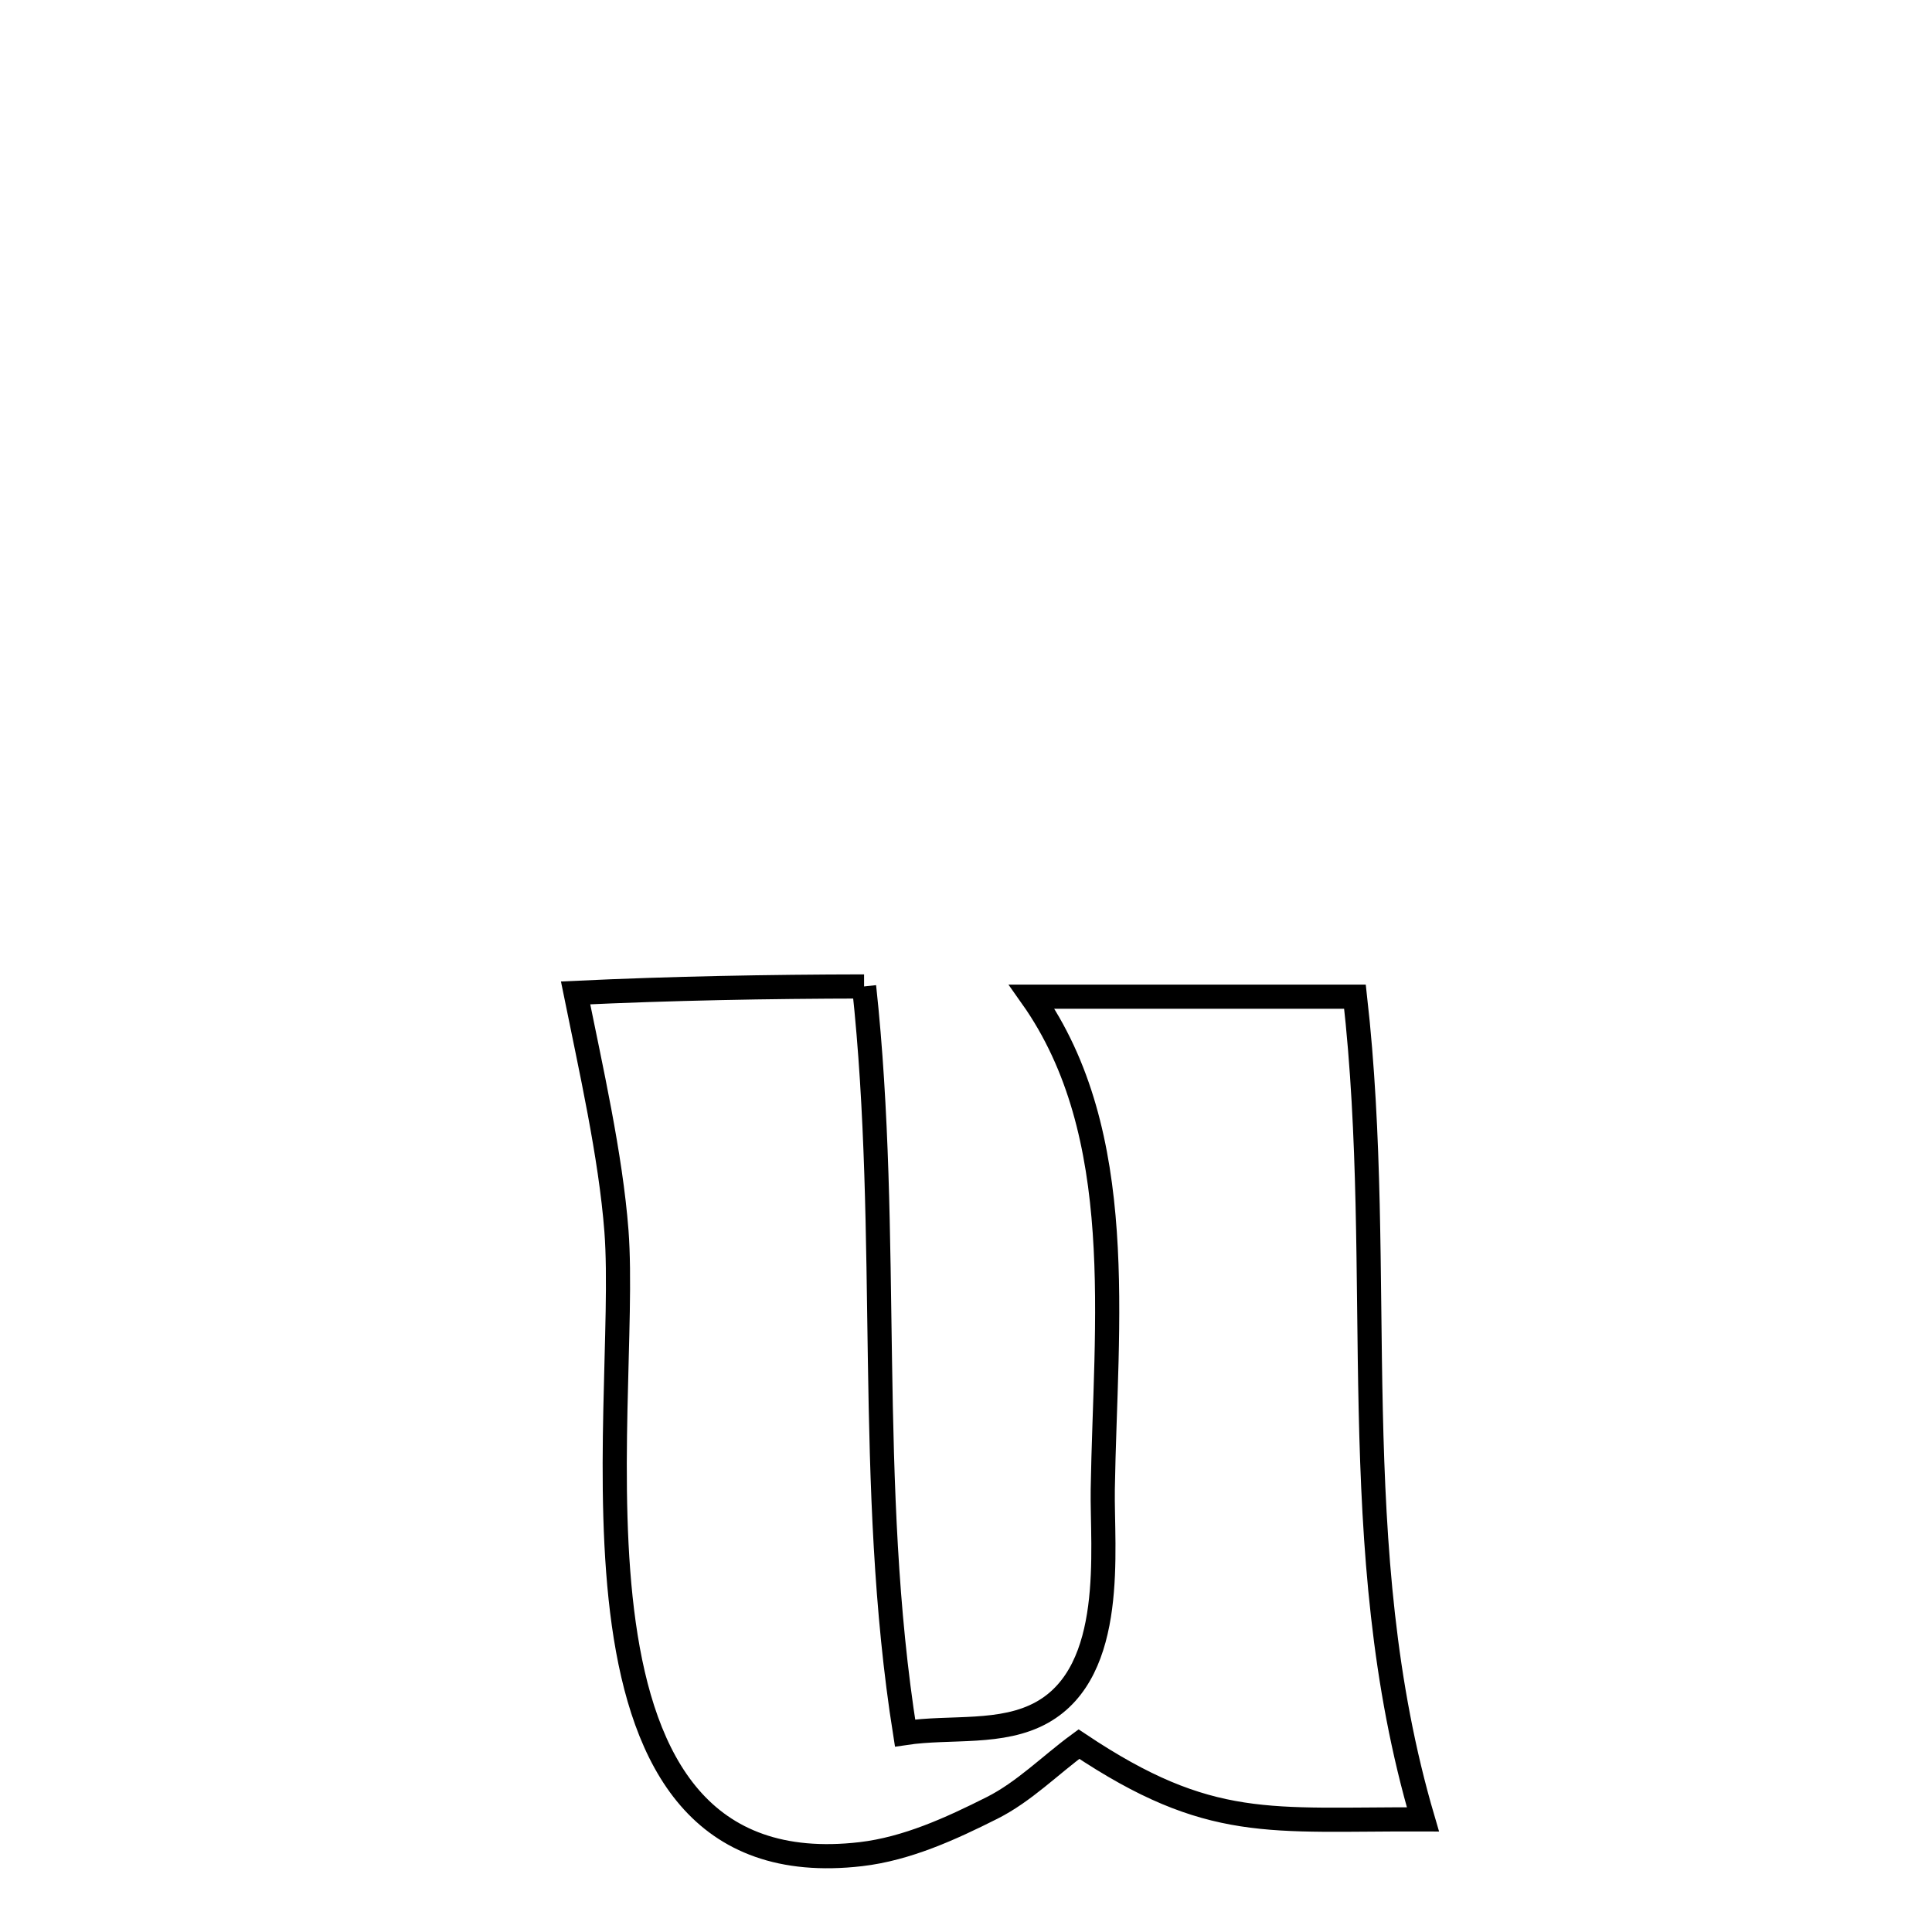 <svg xmlns="http://www.w3.org/2000/svg" viewBox="0.0 0.0 24.0 24.0" height="200px" width="200px"><path fill="none" stroke="black" stroke-width=".3" stroke-opacity="1.0"  filling="0" d="M10.734 12.254 L10.734 12.254 C10.902 13.806 10.907 15.352 10.931 16.897 C10.955 18.442 10.998 19.984 11.243 21.528 L11.243 21.528 C11.811 21.443 12.446 21.552 12.947 21.271 C13.874 20.75 13.687 19.242 13.699 18.498 C13.732 16.437 14.026 14.091 12.817 12.381 L12.817 12.381 C14.156 12.381 15.494 12.381 16.832 12.381 L16.832 12.381 C17.028 14.112 16.99 15.821 17.028 17.52 C17.066 19.219 17.178 20.909 17.676 22.601 L17.676 22.601 C15.772 22.594 15.032 22.755 13.403 21.666 L13.403 21.666 C13.043 21.93 12.723 22.257 12.325 22.458 C11.81 22.717 11.266 22.966 10.694 23.033 C8.708 23.263 7.991 21.888 7.749 20.175 C7.508 18.463 7.742 16.413 7.658 15.295 C7.586 14.351 7.336 13.256 7.15 12.334 L7.15 12.334 C8.344 12.278 9.539 12.256 10.734 12.254 L10.734 12.254"></path></svg>